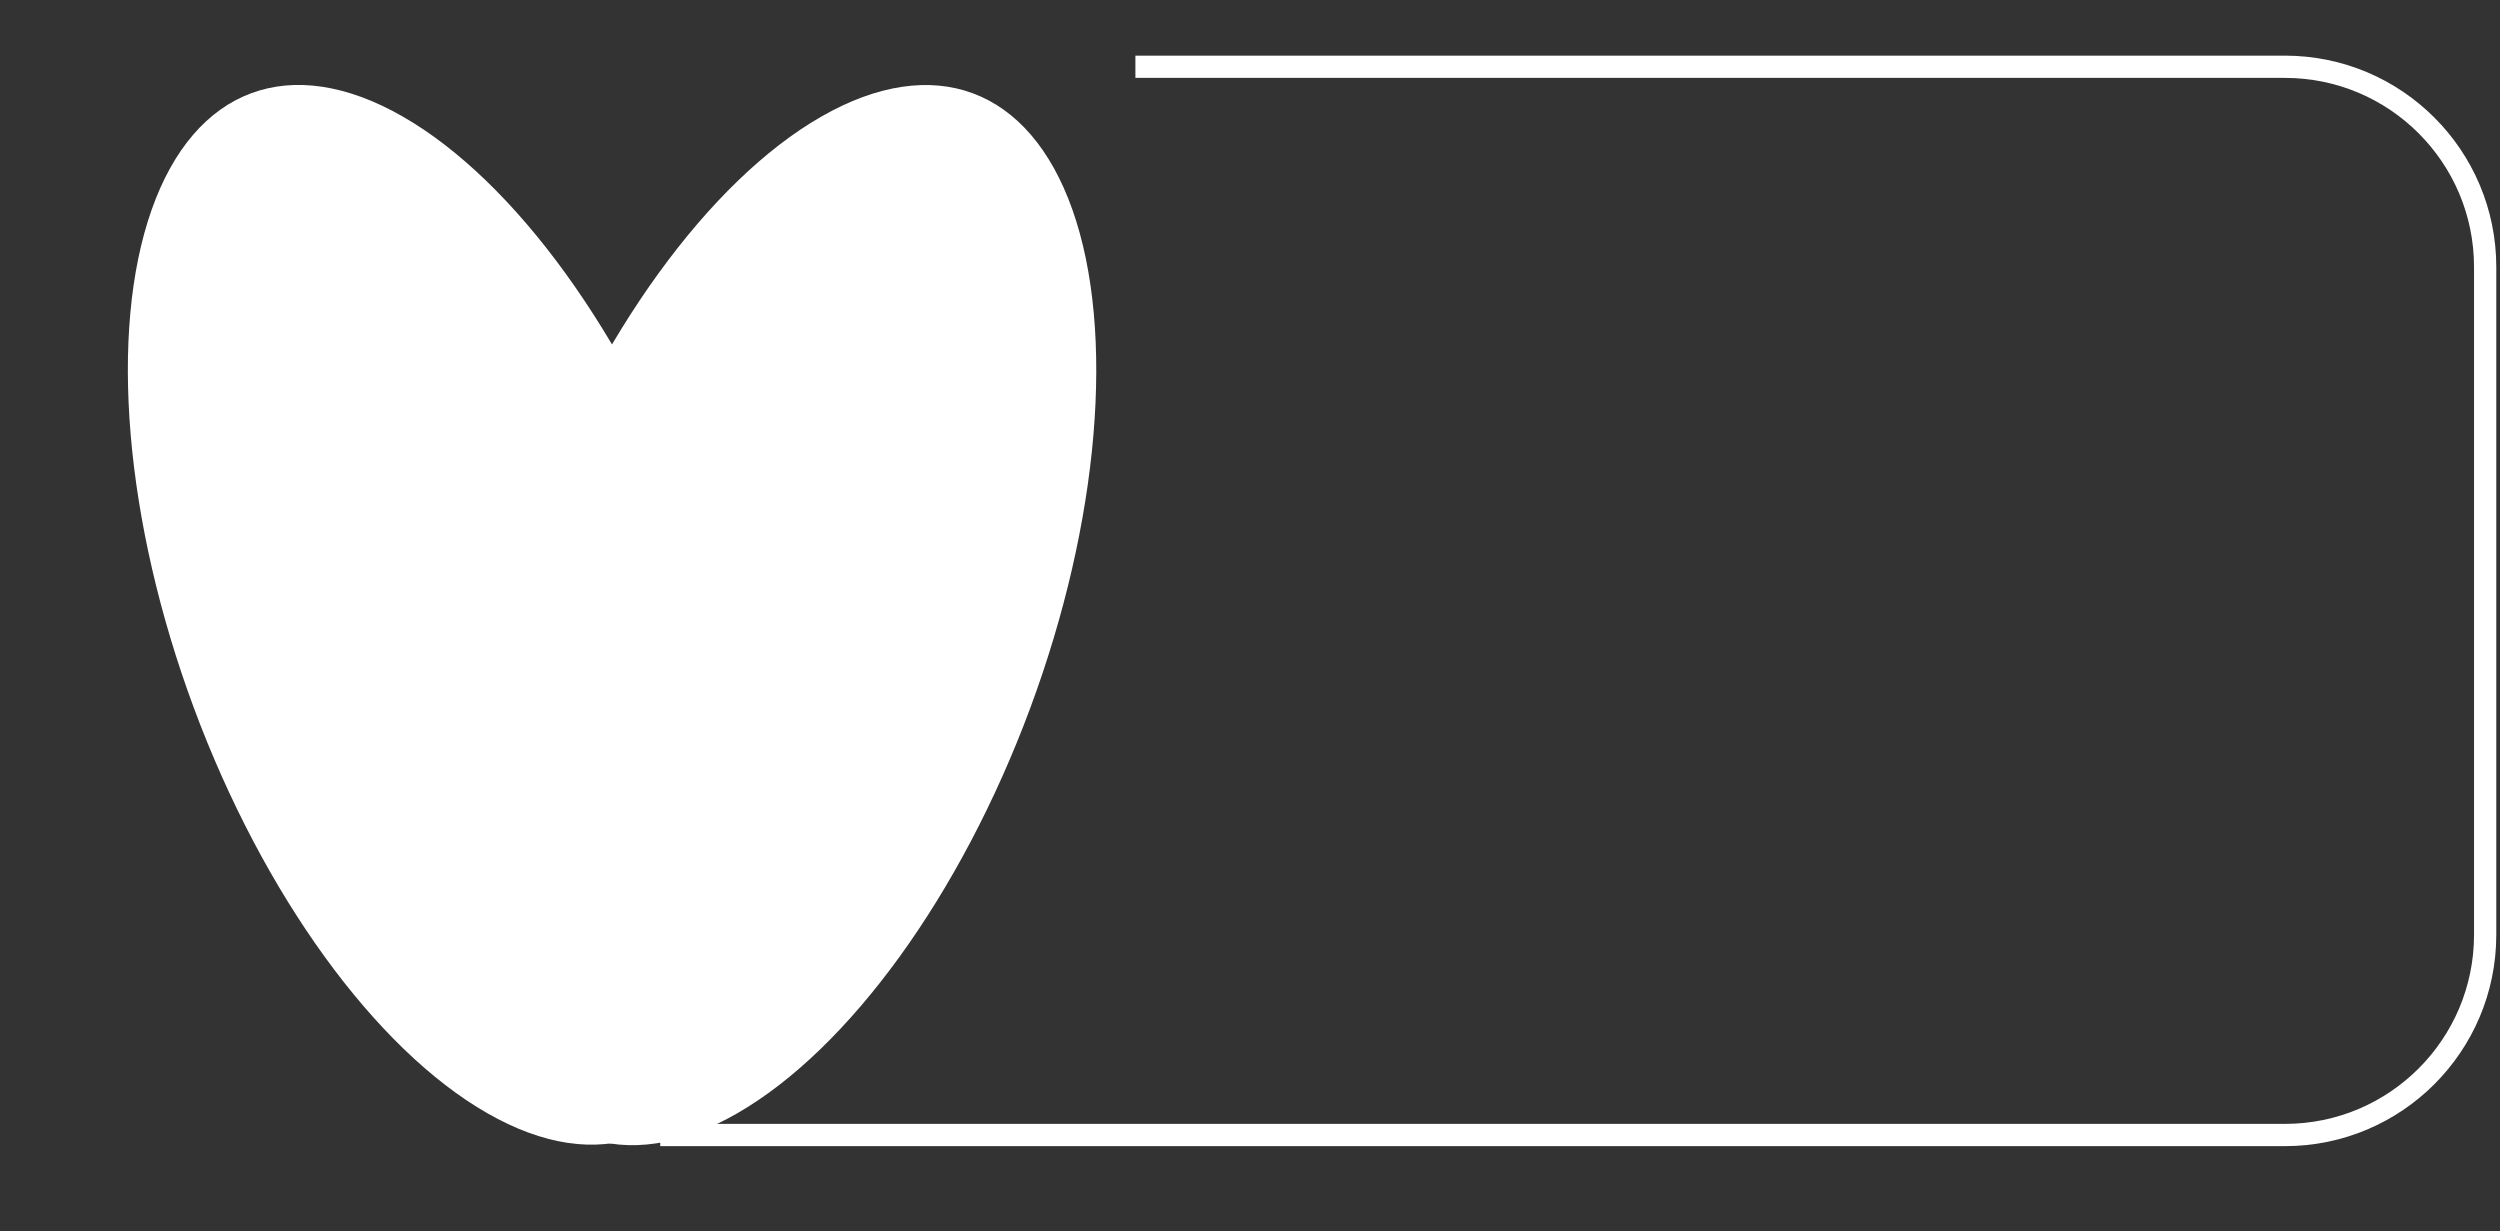 <svg width="337" height="166" viewBox="0 0 337 166" fill="none" xmlns="http://www.w3.org/2000/svg">
<rect x="0" y="0" width="337" height="166" fill="#333333" stroke="none"/>
<ellipse cx="105.009" cy="82.917" rx="36.112" ry="75.038" transform="rotate(20.386 105.009 82.917)" fill="white"/>
<ellipse cx="36.112" cy="75.038" rx="36.112" ry="75.038" transform="matrix(-0.937 0.348 0.348 0.937 67.7 0)" fill="white"/>
<path d="M153.053 9H308C322.912 9 335 21.088 335 36V126C335 140.912 322.912 153 308 153H89" stroke="white" stroke-width="3"/>
</svg>
